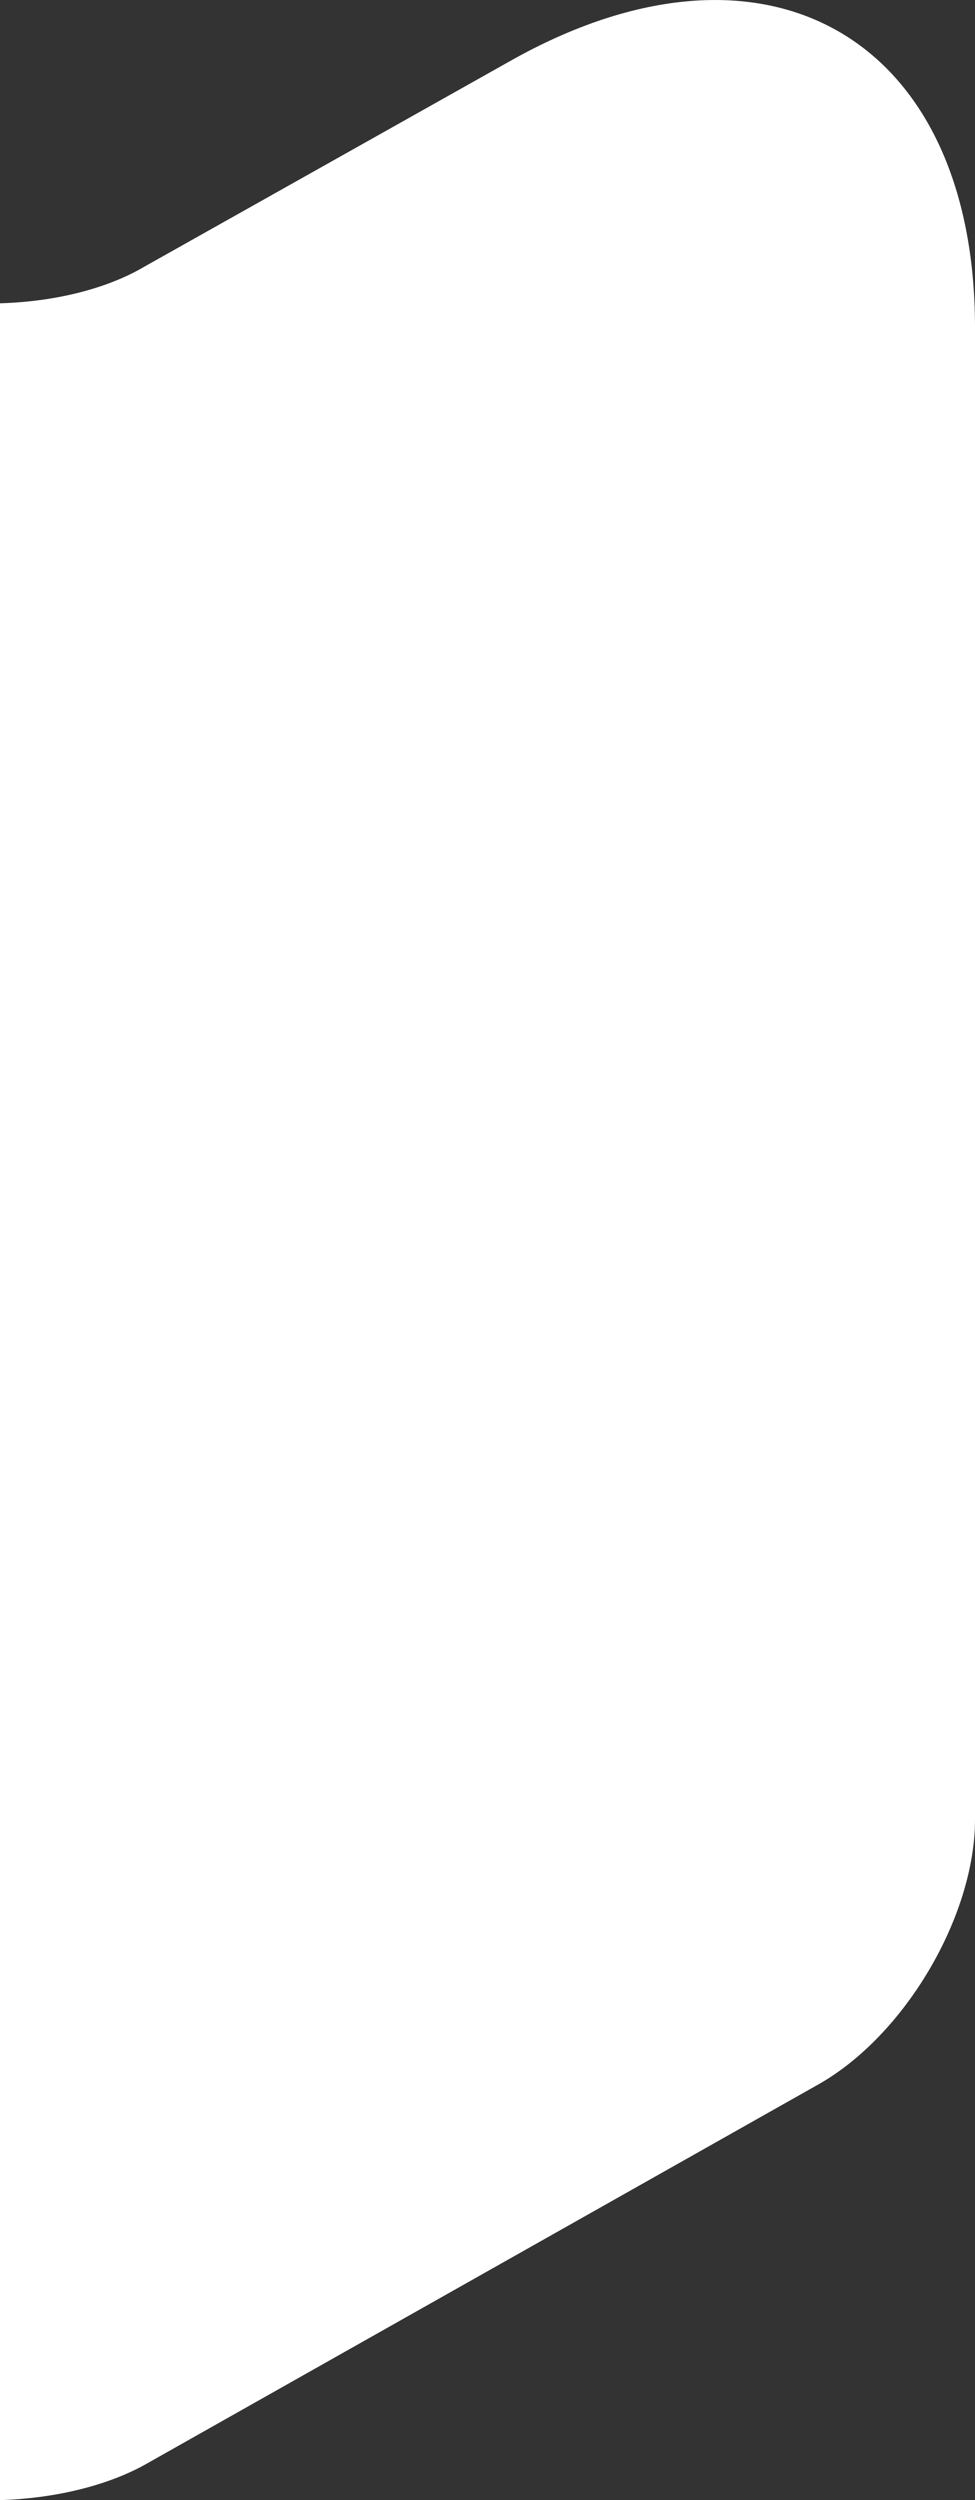﻿<?xml version="1.0" encoding="utf-8"?>
<svg version="1.1" xmlns:xlink="http://www.w3.org/1999/xlink" width="16px" height="41px" xmlns="http://www.w3.org/2000/svg">
  <rect width="100%" height="100%" fill="#333333" stroke="none"/>
  <g transform="matrix(1 0 0 1 -181 -28 )">
    <path d="M 16 5.376  C 16 5.376  16 29.838  16 29.838  C 16 31.422  14.852 33.383  13.423 34.187  C 13.423 34.187  2.373 40.422  2.373 40.422  C 1.735 40.774  0.868 40.975  0 41  C 0 41  0 4.974  0 4.974  C 0.868 4.949  1.735 4.748  2.373 4.371  C 2.373 4.371  8.37 1.002  8.37 1.002  C 12.555 -1.361  16 0.6  16 5.376  Z " fill-rule="nonzero" fill="#ffffff" stroke="none" transform="matrix(1 0 0 1 181 28 )" />
  </g>
</svg>